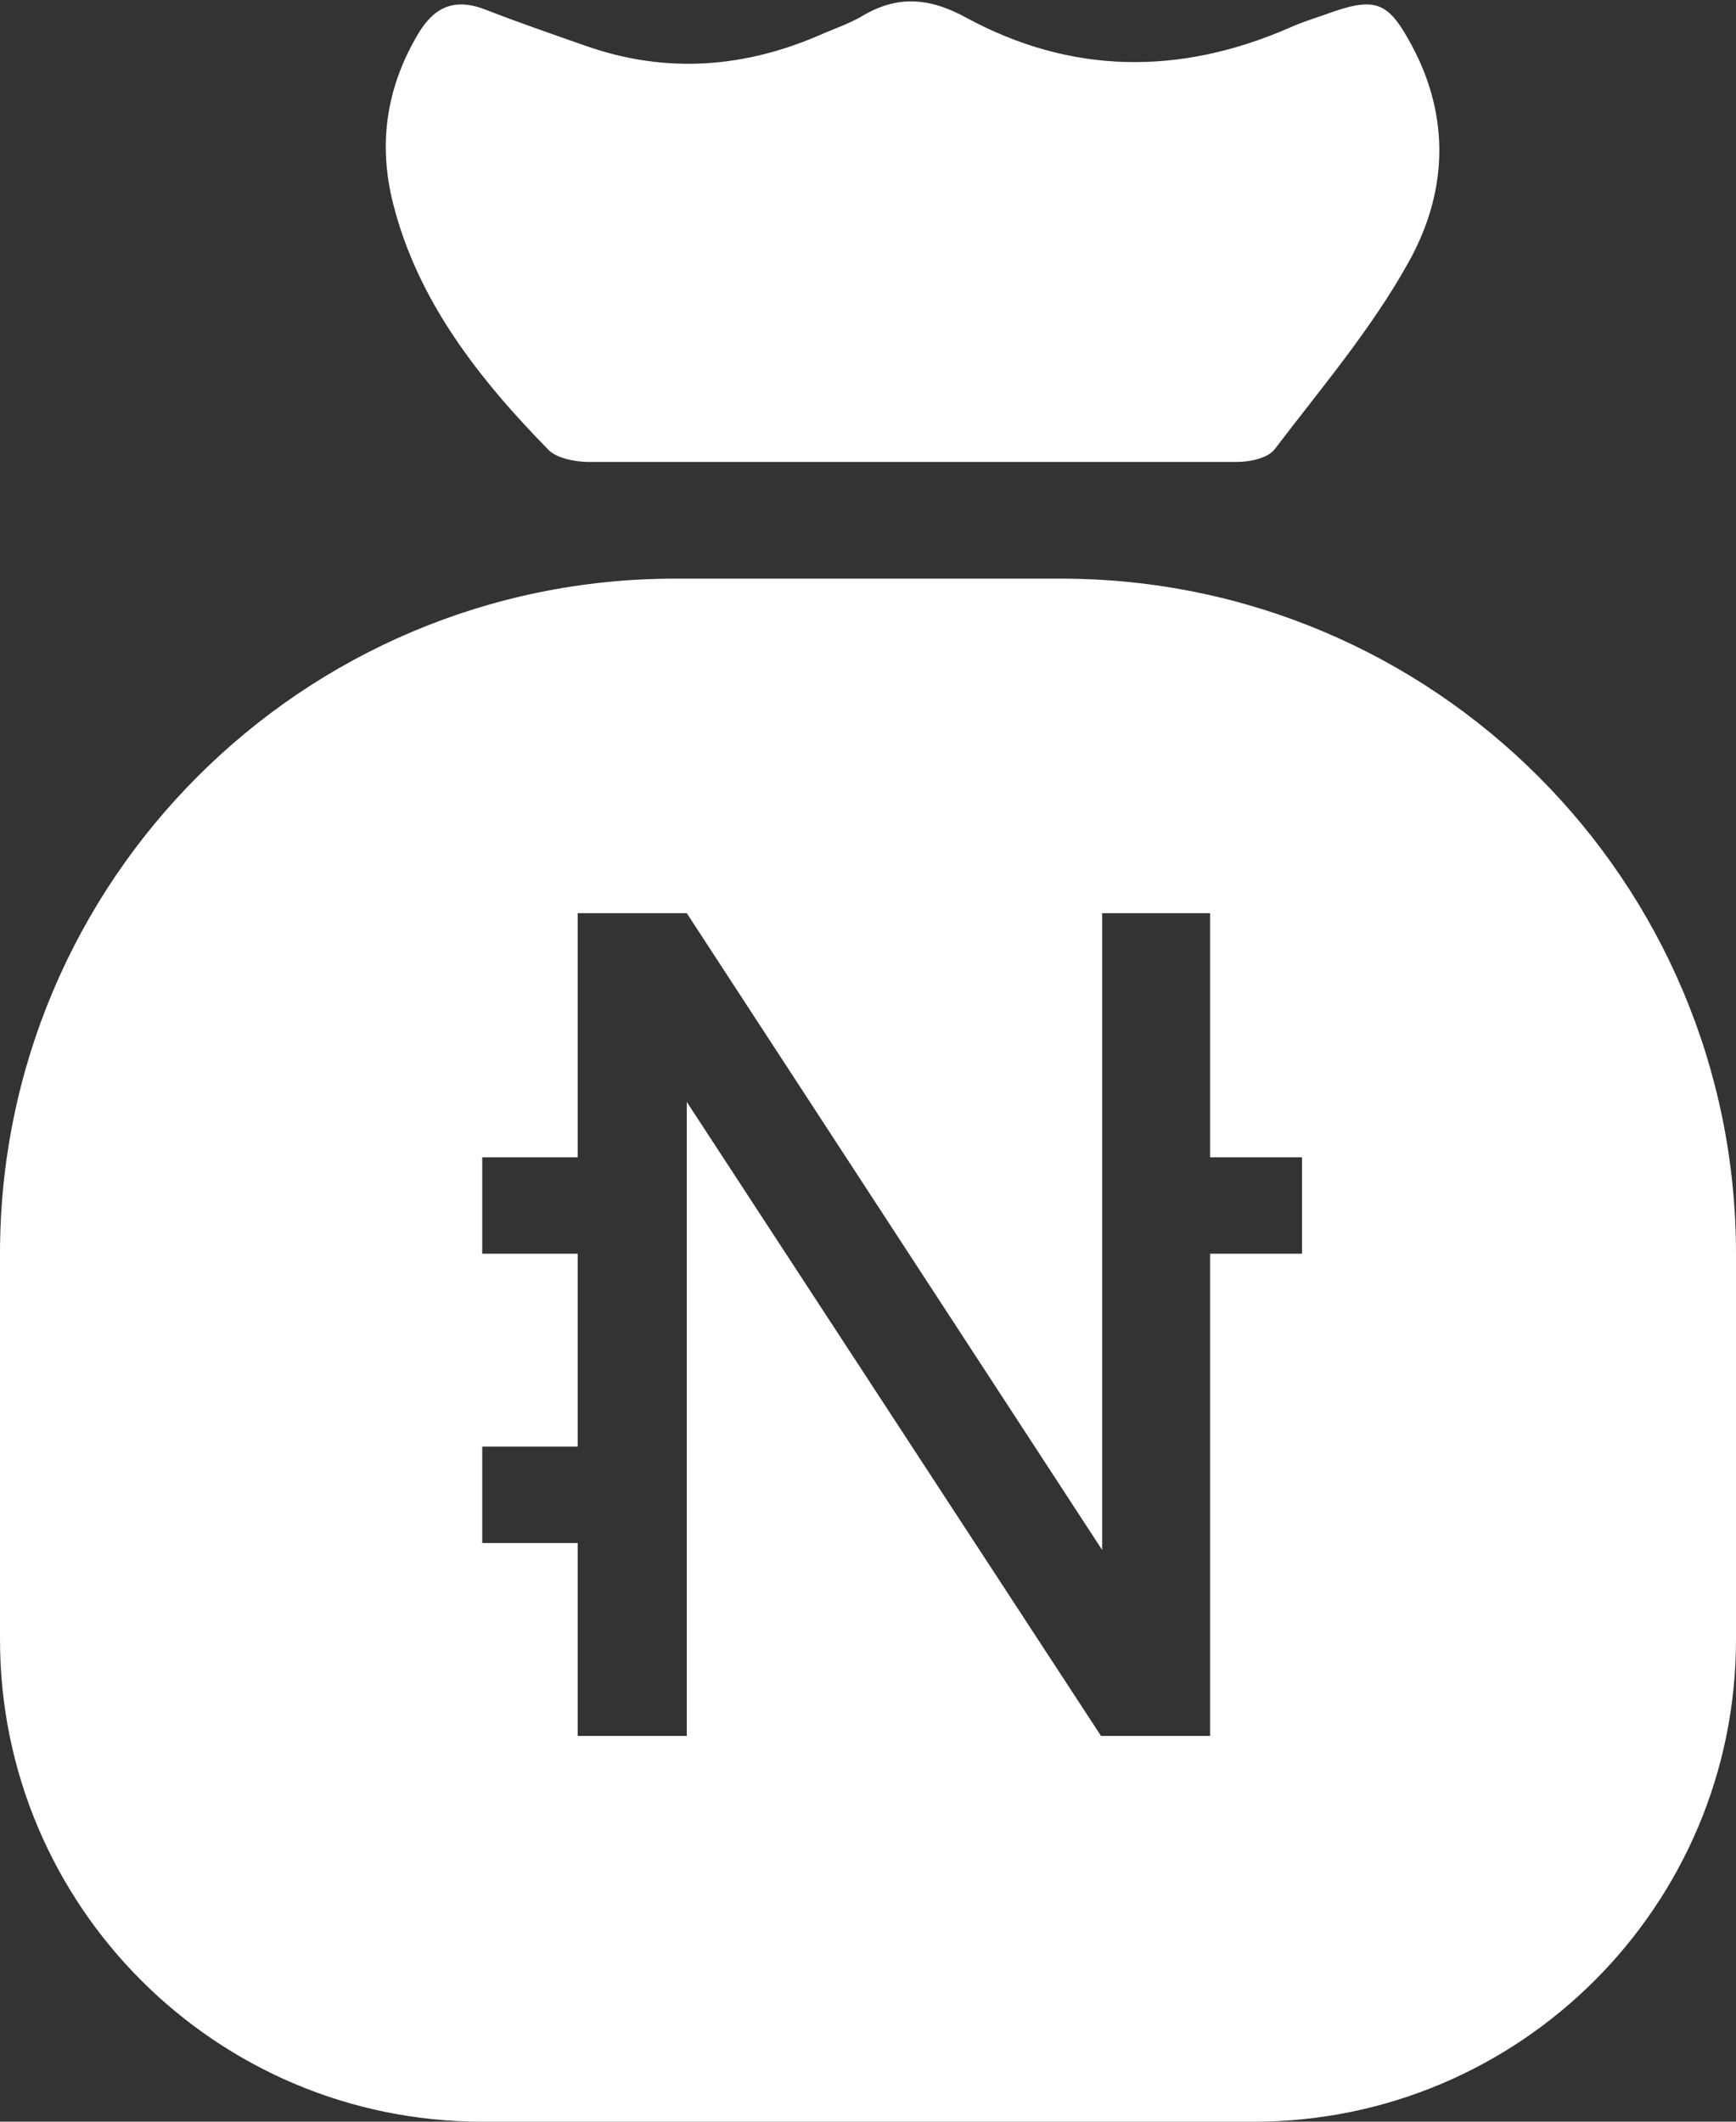 <!-- <svg width="18" height="22" viewBox="0 0 18 22" fill="none" xmlns="http://www.w3.org/2000/svg">
<path d="M8.8874 22C7.46487 22.0393 5.95783 21.9607 4.49304 21.6597C3.66205 21.4896 2.84515 21.2409 2.11276 20.796C0.845152 20.0238 0.239519 18.8721 0.140927 17.5241C0.0423357 16.0714 -0.0562558 14.6056 0.0564202 13.1529C0.253603 10.4569 1.46487 8.19274 3.81698 6.51755C4.52121 6.02023 5.32402 5.7323 6.26769 5.75848C8.05642 5.79774 9.83107 5.81083 11.6198 5.75848C12.6902 5.7323 13.5775 6.08567 14.3663 6.6746C16.2113 8.06187 17.2959 9.88102 17.7325 12.0274C18.1128 13.912 18.0564 15.8358 17.8451 17.7335C17.6198 19.749 16.3663 20.9661 14.0987 21.5289C12.4085 21.9346 10.6902 22.0262 8.8874 22ZM5.52121 15.7835C5.54938 15.9929 5.54938 16.163 5.60571 16.3331C5.91557 17.4063 6.71839 18.0345 7.83107 18.3224C8.23952 18.4271 8.32402 18.5973 8.30994 18.9506C8.28177 19.9714 8.29585 19.9714 9.40853 19.9191C9.42262 19.9191 9.4367 19.9191 9.4367 19.9191C9.50712 19.8537 9.63388 19.7751 9.64797 19.7097C9.67614 19.3825 9.66205 19.0553 9.64797 18.7281C9.64797 18.5449 9.71839 18.4533 9.92966 18.3879C10.3522 18.2439 10.7888 18.0869 11.1691 17.8644C12.8311 16.8566 12.8592 14.8673 11.2113 13.8727C10.648 13.5324 9.97191 13.3885 9.33811 13.166C8.70431 12.9435 8.04233 12.7734 7.45078 12.4854C6.8029 12.1713 6.73247 11.53 7.18318 10.9804C7.47895 10.627 7.87332 10.4307 8.32402 10.3129C9.32402 10.0512 10.5353 10.4045 10.8733 11.1636C11.0846 11.6478 11.3663 11.7133 11.817 11.6609C11.8874 11.6478 11.9578 11.6609 12.0282 11.6609C12.4367 11.6609 12.479 11.6217 12.3944 11.2552C12.1268 10.1297 11.324 9.4884 10.1832 9.13504C9.67614 8.97799 9.66205 8.97799 9.66205 8.46758C9.66205 7.47293 9.66205 7.47293 8.56346 7.52528C8.36628 7.53837 8.29585 7.59072 8.29585 7.77395C8.30994 8.07496 8.29585 8.38906 8.29585 8.69007C8.30994 8.91255 8.22543 8.99108 7.986 9.0696C7.49304 9.25283 6.986 9.44914 6.54938 9.73706C5.26769 10.6008 5.15501 12.3415 6.30994 13.2968C6.94374 13.8203 7.71839 14.0952 8.53529 14.2915C9.16909 14.4485 9.81698 14.6449 10.4085 14.9197C11.1409 15.26 11.2254 16.0452 10.648 16.5949C10.0705 17.1576 9.33811 17.3147 8.54938 17.1969C7.77473 17.0791 7.12684 16.765 6.90149 15.9667C6.8874 15.9012 6.77473 15.8227 6.71839 15.8227C6.35219 15.7704 5.95783 15.7835 5.52121 15.7835Z" fill="white"/>
<path d="M8.95788 4.79002C7.84521 4.79002 6.73253 4.79002 5.61985 4.79002C5.47901 4.79002 5.29591 4.75076 5.2114 4.67223C4.47901 3.92625 3.84521 3.11483 3.59168 2.10709C3.43675 1.49198 3.52126 0.903049 3.85929 0.340288C4.0283 0.065452 4.23957 -0.0261601 4.56352 0.104714C4.90154 0.235589 5.23957 0.353376 5.5776 0.471163C6.42267 0.772174 7.25366 0.706737 8.07056 0.340288C8.19732 0.287939 8.33816 0.235589 8.45084 0.170152C8.81704 -0.052335 9.15506 -0.0261601 9.53535 0.183239C10.6199 0.772174 11.7466 0.785262 12.8875 0.287939C13.0001 0.235589 13.1269 0.196326 13.2396 0.157064C13.7748 -0.0392476 13.9015 1.47959e-05 14.1551 0.471163C14.5635 1.23023 14.5213 2.01548 14.1128 2.73529C13.7325 3.41584 13.2114 4.03095 12.7325 4.65915C12.6621 4.75076 12.479 4.79002 12.3382 4.79002C11.2114 4.79002 10.0846 4.79002 8.95788 4.79002Z" fill="white"/>
</svg> -->

<svg width="18" height="22" viewBox="0 0 18 22" fill="none" xmlns="http://www.w3.org/2000/svg">
<rect x="0" y="0" width="18" height="22" fill="#333333" stroke="none"/>
<path d="M9.441 4.79C8.328 4.79 7.216 4.79 6.103 4.79C5.962 4.79 5.779 4.751 5.694 4.672C4.962 3.926 4.328 3.115 4.075 2.107C3.92 1.492 4.004 0.903 4.342 0.34C4.511 0.065 4.723 -0.026 5.047 0.105C5.385 0.236 5.723 0.353 6.061 0.471C6.906 0.772 7.737 0.707 8.554 0.34C8.68 0.288 8.821 0.236 8.934 0.17C9.3 -0.052 9.638 -0.026 10.018 0.183C11.103 0.772 12.23 0.785 13.37 0.288C13.483 0.236 13.61 0.196 13.723 0.157C14.258 -0.039 14.385 -4.62867e-07 14.638 0.471C15.046 1.23 15.004 2.015 14.596 2.735C14.216 3.416 13.694 4.031 13.216 4.659C13.145 4.751 12.962 4.79 12.821 4.79C11.694 4.79 10.568 4.79 9.441 4.79Z" fill="white"/>
<path fill-rule="evenodd" clip-rule="evenodd" d="M7 6C3.134 6 0 9.134 0 13V17C0 19.761 2.239 22 5 22H13C15.761 22 18 19.761 18 17V13C18 9.134 14.866 6 11 6H7ZM12.547 18H11.416L7.121 11.426V18H5.99V16H5V15H5.99V13H5V12H5.99V9.469H7.121L11.428 16.072V9.469H12.547V12H13.5V13H12.547V18Z" fill="white"/>
</svg>
